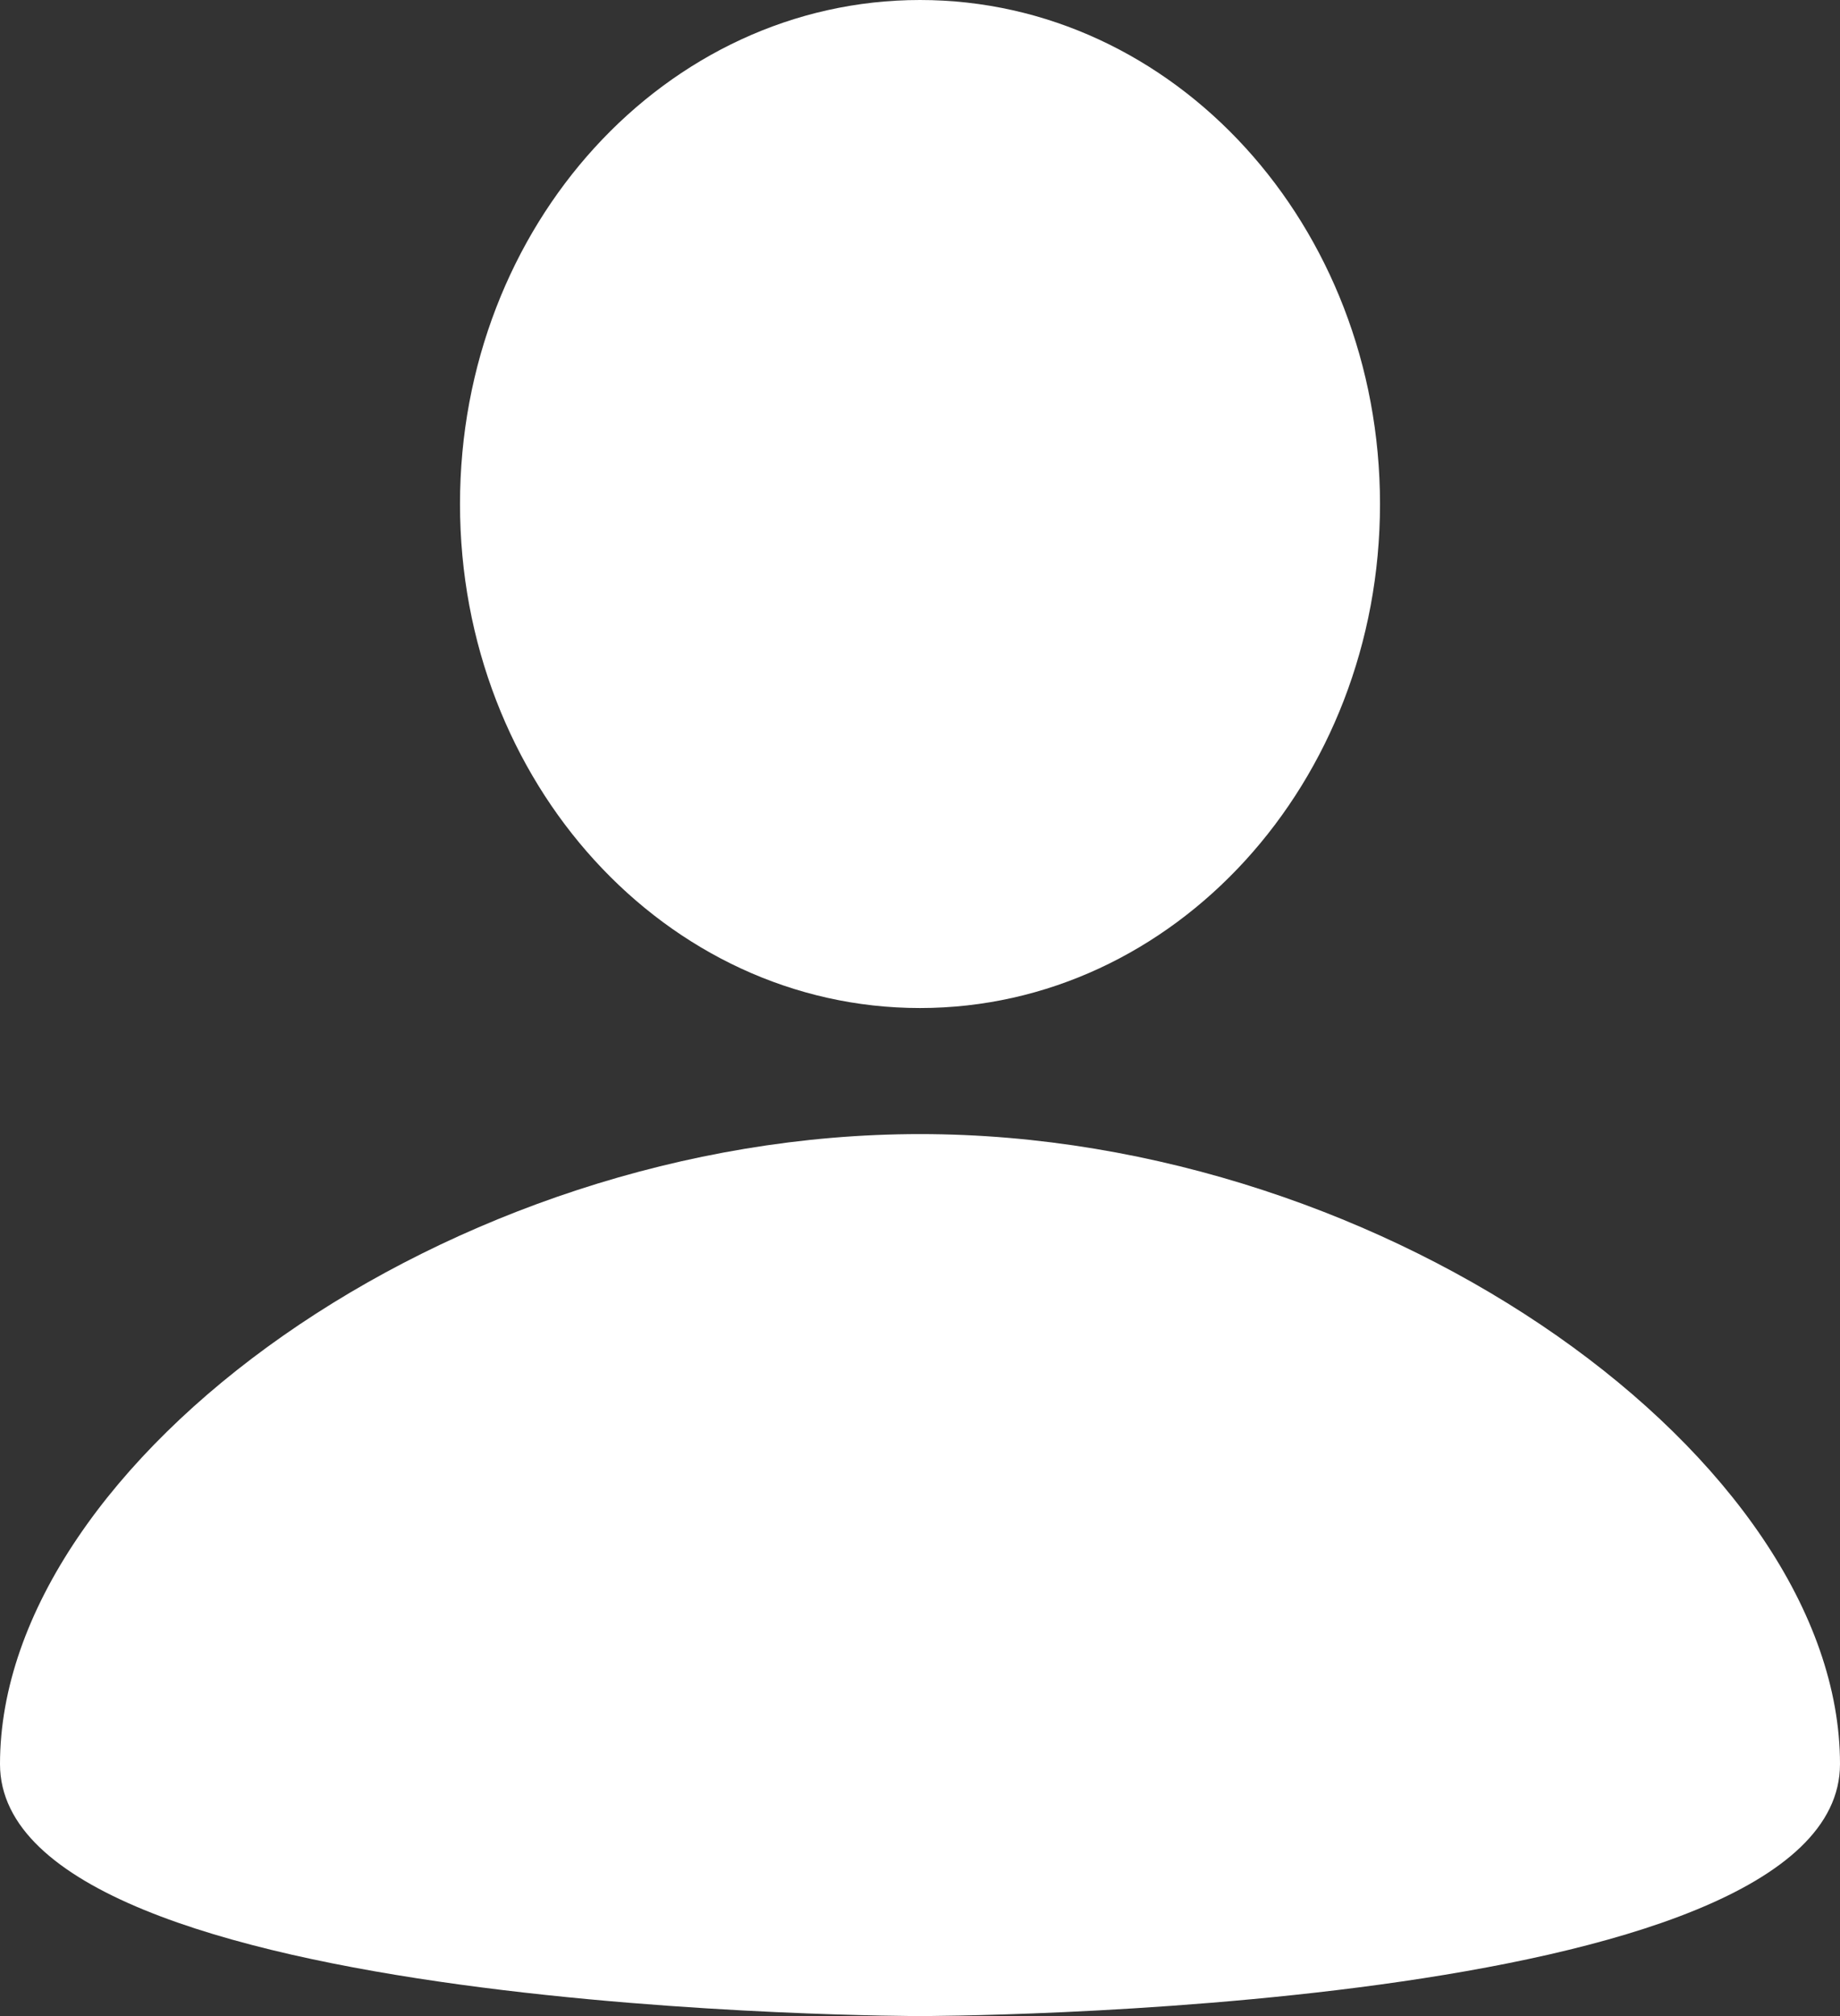 <svg width="21" height="23" viewBox="0 0 21 23" fill="none" xmlns="http://www.w3.org/2000/svg">
<rect x="0" y="0" width="21" height="23" fill="#333333" stroke="none"/>
<path d="M10.5 0C13.401 0 15.75 2.573 15.75 5.75C15.75 8.927 13.401 11.5 10.5 11.5C7.599 11.5 5.25 8.927 5.25 5.75C5.25 2.573 7.599 0 10.5 0ZM10.5 23C10.5 23 21 23 21 20.125C21 16.675 15.881 12.938 10.5 12.938C5.119 12.938 0 16.675 0 20.125C0 23 10.5 23 10.5 23Z" fill="white"/>
</svg>

